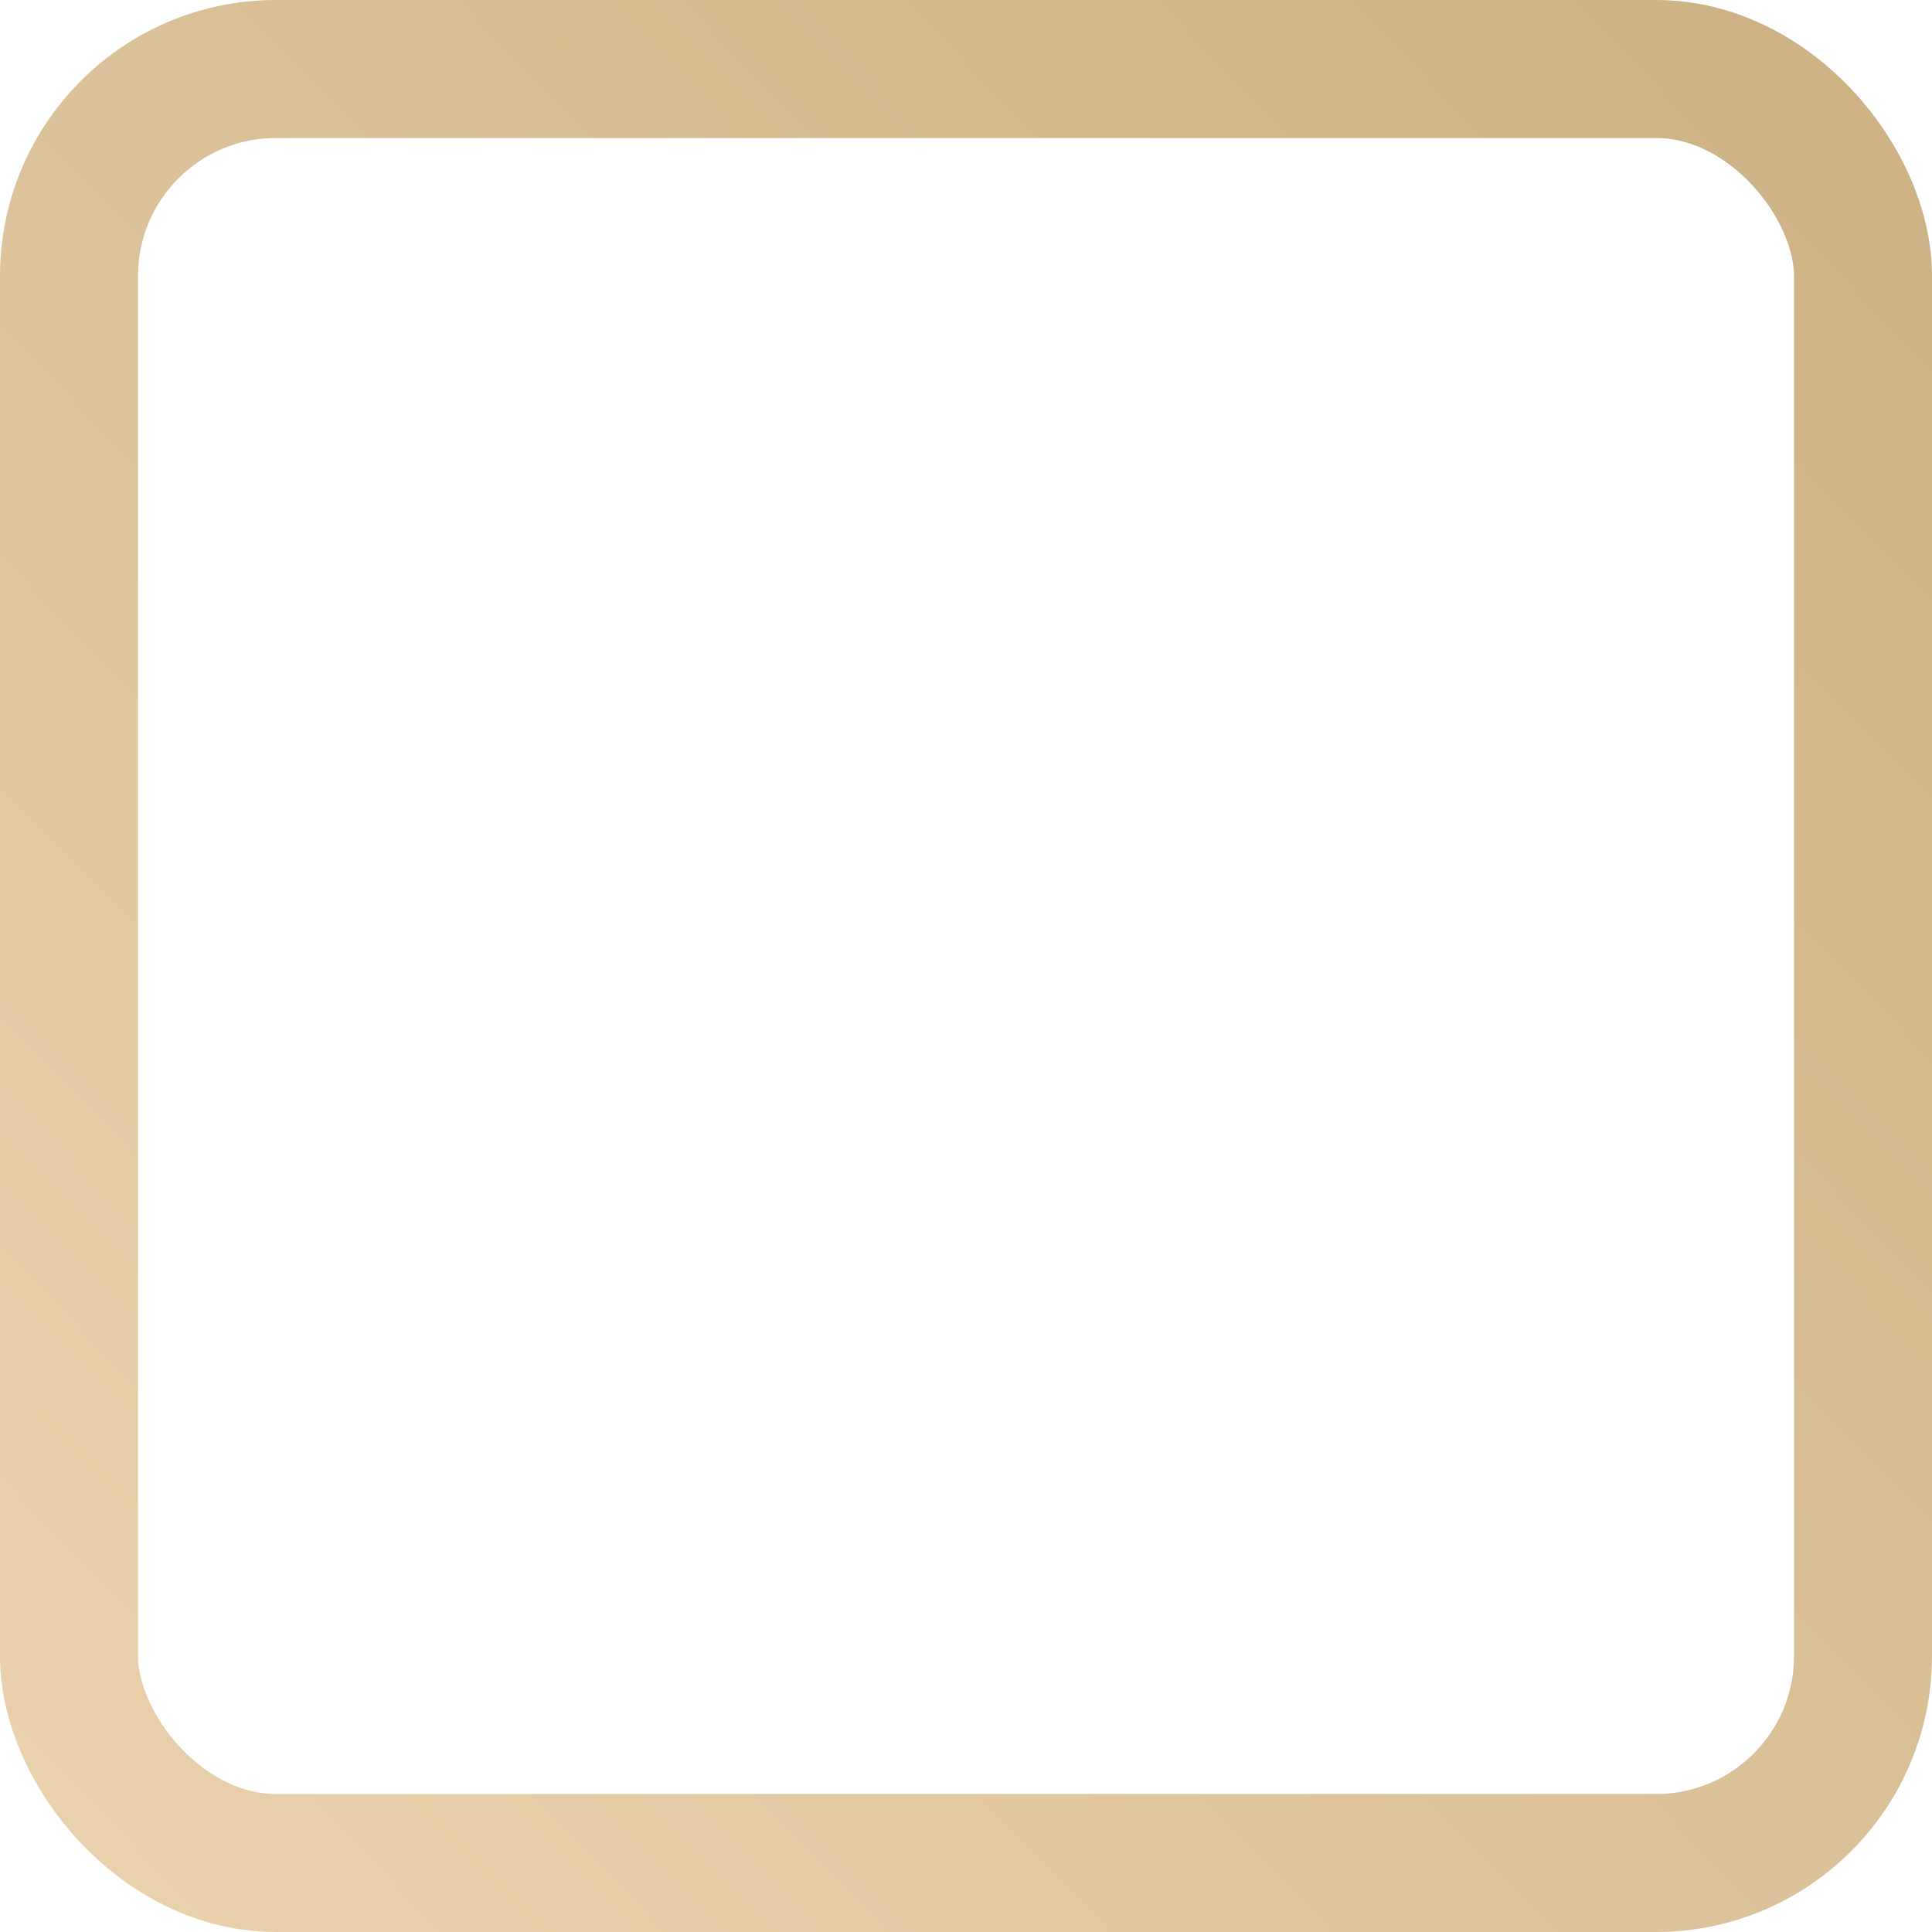 <svg width="14" height="14" viewBox="0 0 14 14" fill="none" xmlns="http://www.w3.org/2000/svg">
<rect x="0.5" y="0.5" width="13" height="13" rx="1.5" stroke="url(#paint0_linear)"/>
<defs>
<linearGradient id="paint0_linear" x1="13.396" y1="-4.82903e-08" x2="-0.728" y2="13.675" gradientUnits="userSpaceOnUse">
<stop stop-color="#CDB185"/>
<stop offset="1" stop-color="#EBD3AE"/>
</linearGradient>
</defs>
</svg>
